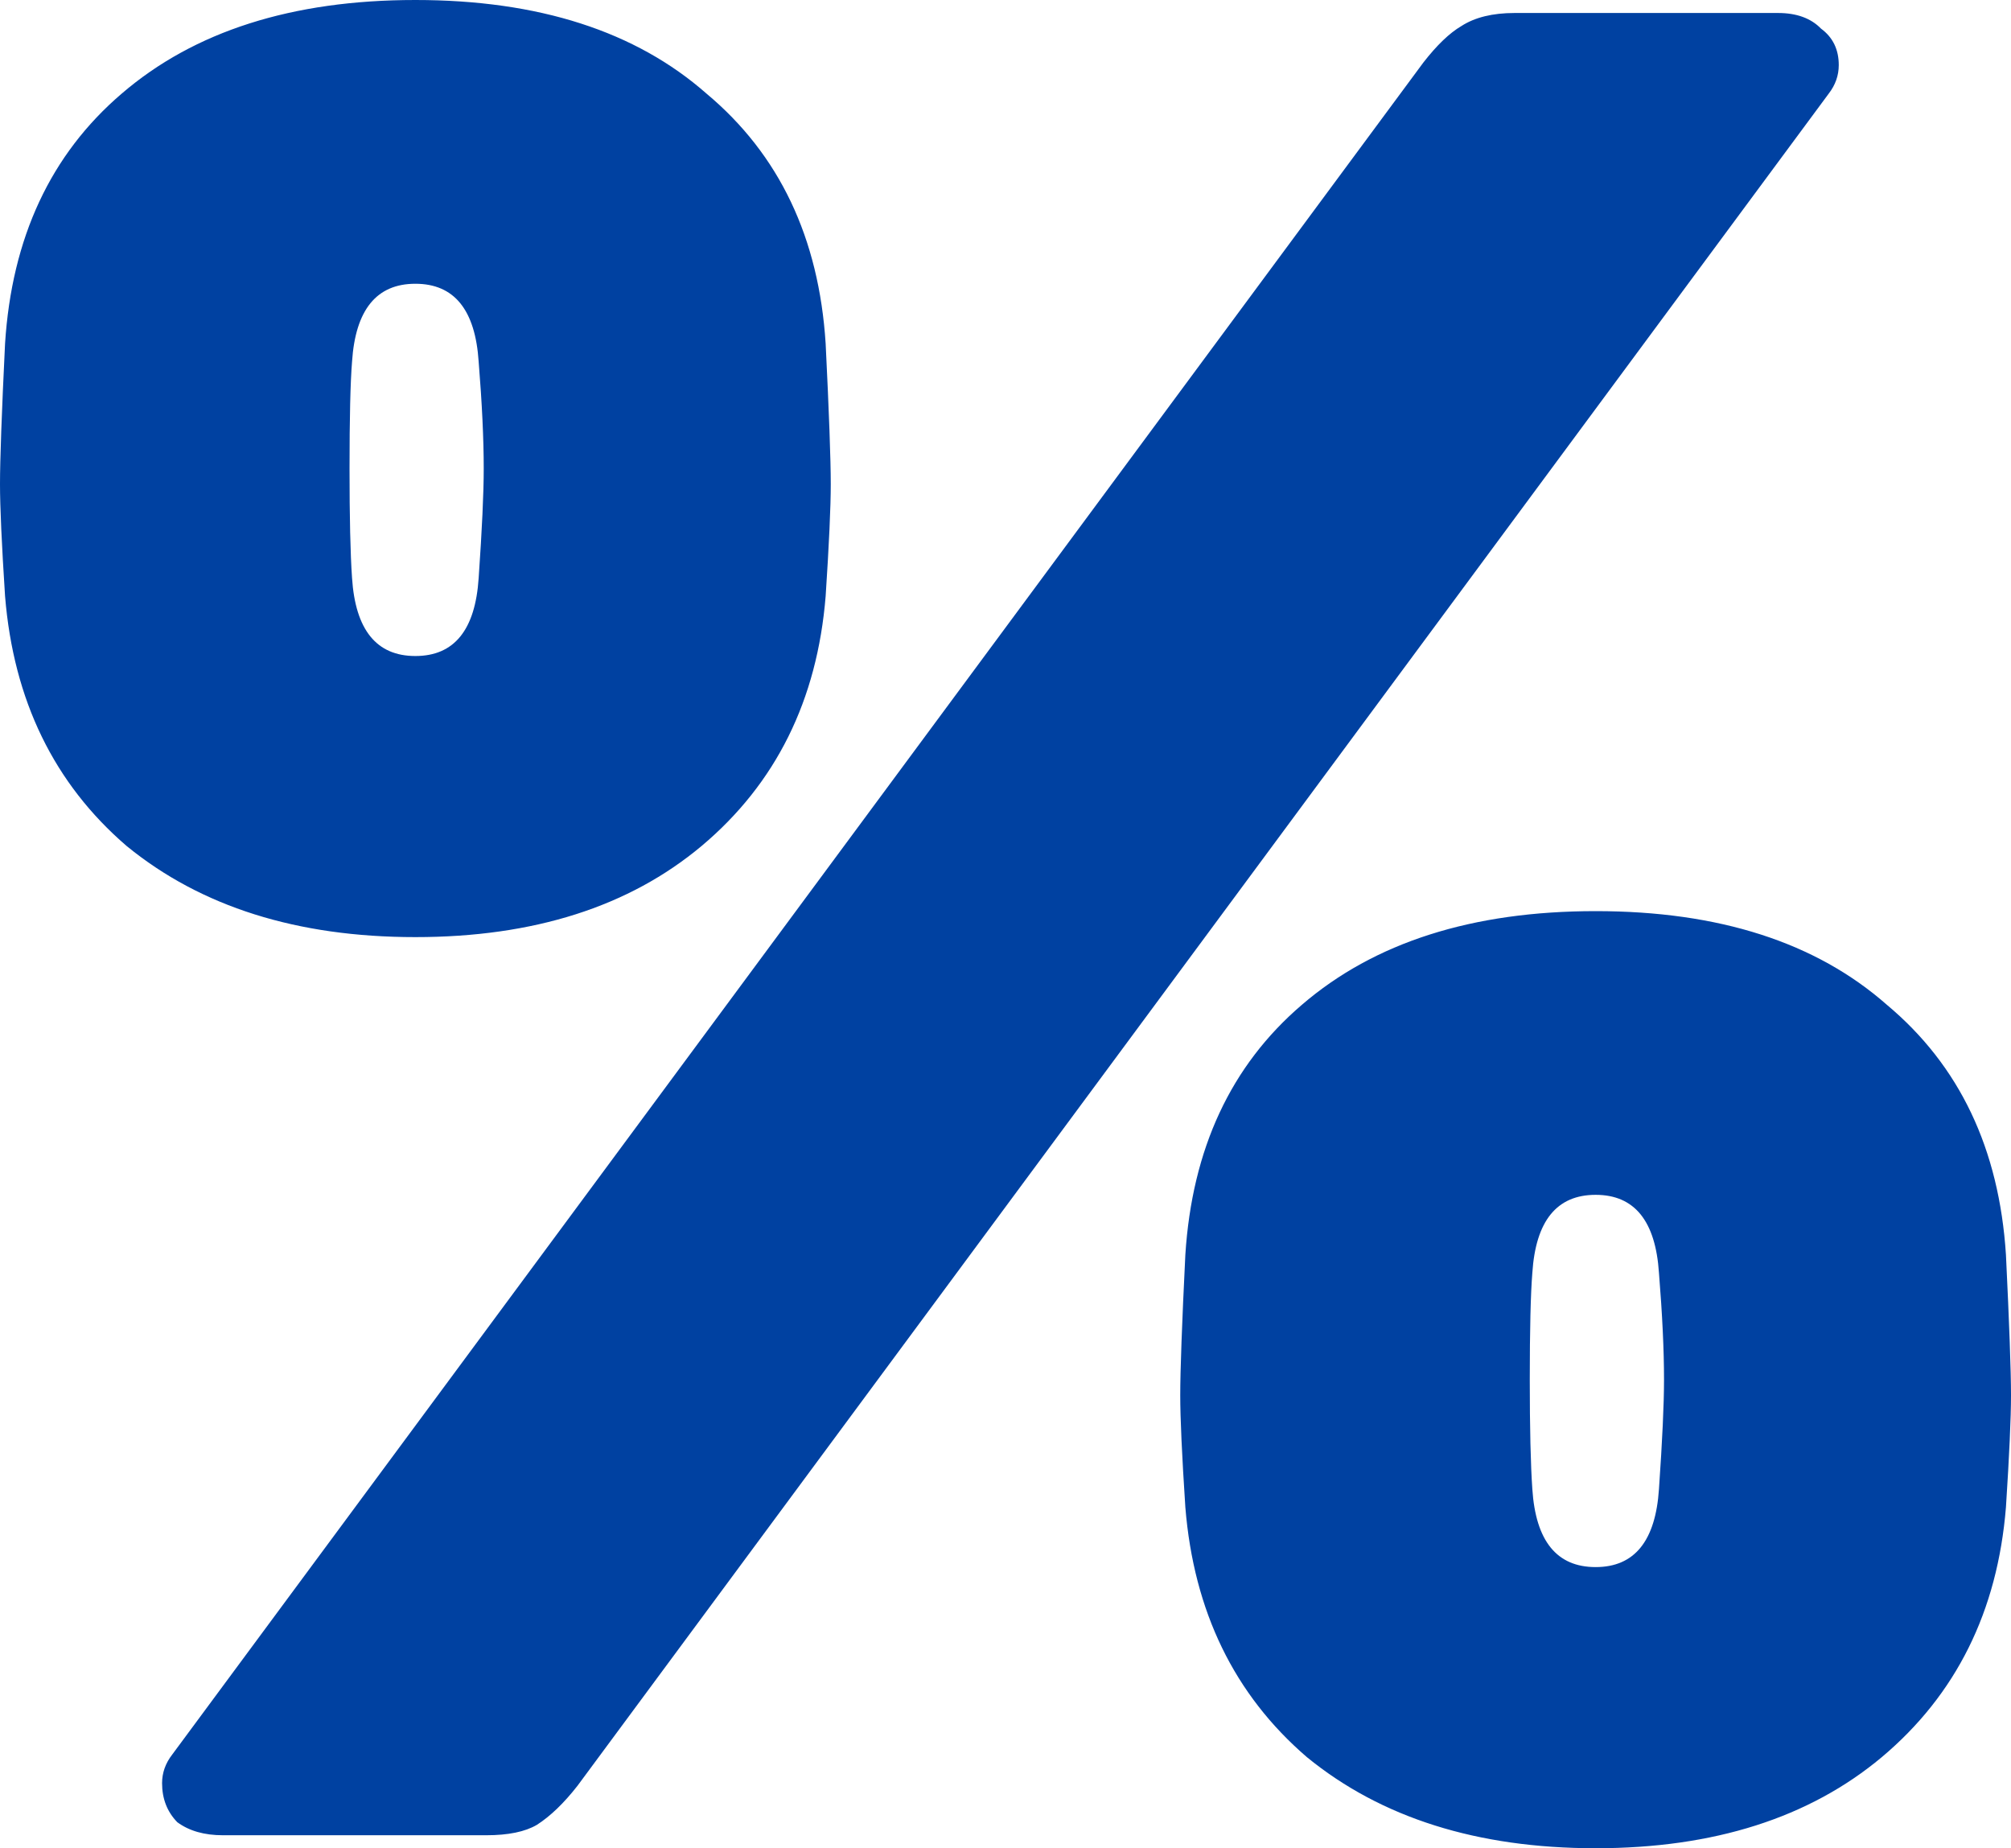 <svg width="37" height="34" viewBox="0 0 37 34" fill="none" xmlns="http://www.w3.org/2000/svg">
<path d="M7.642 17.239C5.468 17.239 3.697 16.681 2.33 15.563C0.994 14.414 0.249 12.882 0.093 10.966C0.031 10.008 0 9.322 0 8.907C0 8.46 0.031 7.598 0.093 6.321C0.217 4.374 0.932 2.841 2.237 1.724C3.573 0.575 5.374 0 7.642 0C9.91 0 11.697 0.575 13.001 1.724C14.337 2.841 15.067 4.374 15.191 6.321C15.254 7.598 15.285 8.46 15.285 8.907C15.285 9.322 15.254 10.008 15.191 10.966C15.036 12.882 14.275 14.414 12.908 15.563C11.572 16.681 9.817 17.239 7.642 17.239ZM4.101 33.761C3.759 33.761 3.479 33.681 3.262 33.521C3.076 33.33 2.982 33.09 2.982 32.803C2.982 32.611 3.045 32.436 3.169 32.276L26.189 1.149C26.437 0.83 26.67 0.607 26.888 0.479C27.136 0.319 27.463 0.239 27.866 0.239H32.713C33.055 0.239 33.319 0.335 33.505 0.527C33.722 0.686 33.831 0.91 33.831 1.197C33.831 1.389 33.769 1.564 33.645 1.724L10.625 32.851C10.376 33.17 10.128 33.409 9.879 33.569C9.662 33.697 9.351 33.761 8.947 33.761H4.101ZM7.642 12.068C8.357 12.068 8.745 11.589 8.807 10.631C8.869 9.737 8.9 9.067 8.9 8.62C8.9 8.077 8.869 7.423 8.807 6.656C8.745 5.699 8.357 5.22 7.642 5.22C6.928 5.22 6.539 5.699 6.477 6.656C6.446 7.039 6.431 7.694 6.431 8.62C6.431 9.514 6.446 10.184 6.477 10.631C6.539 11.589 6.928 12.068 7.642 12.068ZM29.358 34C27.183 34 25.412 33.441 24.045 32.324C22.709 31.175 21.964 29.642 21.809 27.727C21.746 26.769 21.715 26.083 21.715 25.668C21.715 25.221 21.746 24.359 21.809 23.082C21.933 21.134 22.647 19.602 23.952 18.485C25.288 17.335 27.09 16.761 29.358 16.761C31.625 16.761 33.412 17.335 34.717 18.485C36.053 19.602 36.782 21.134 36.907 23.082C36.969 24.359 37 25.221 37 25.668C37 26.083 36.969 26.769 36.907 27.727C36.752 29.642 35.99 31.175 34.623 32.324C33.288 33.441 31.532 34 29.358 34ZM29.358 28.828C30.072 28.828 30.46 28.349 30.523 27.392C30.585 26.498 30.616 25.827 30.616 25.38C30.616 24.838 30.585 24.183 30.523 23.417C30.46 22.459 30.072 21.98 29.358 21.98C28.643 21.98 28.255 22.459 28.193 23.417C28.162 23.8 28.146 24.454 28.146 25.38C28.146 26.274 28.162 26.945 28.193 27.392C28.255 28.349 28.643 28.828 29.358 28.828Z" fill="#0041A1"/>
</svg>
